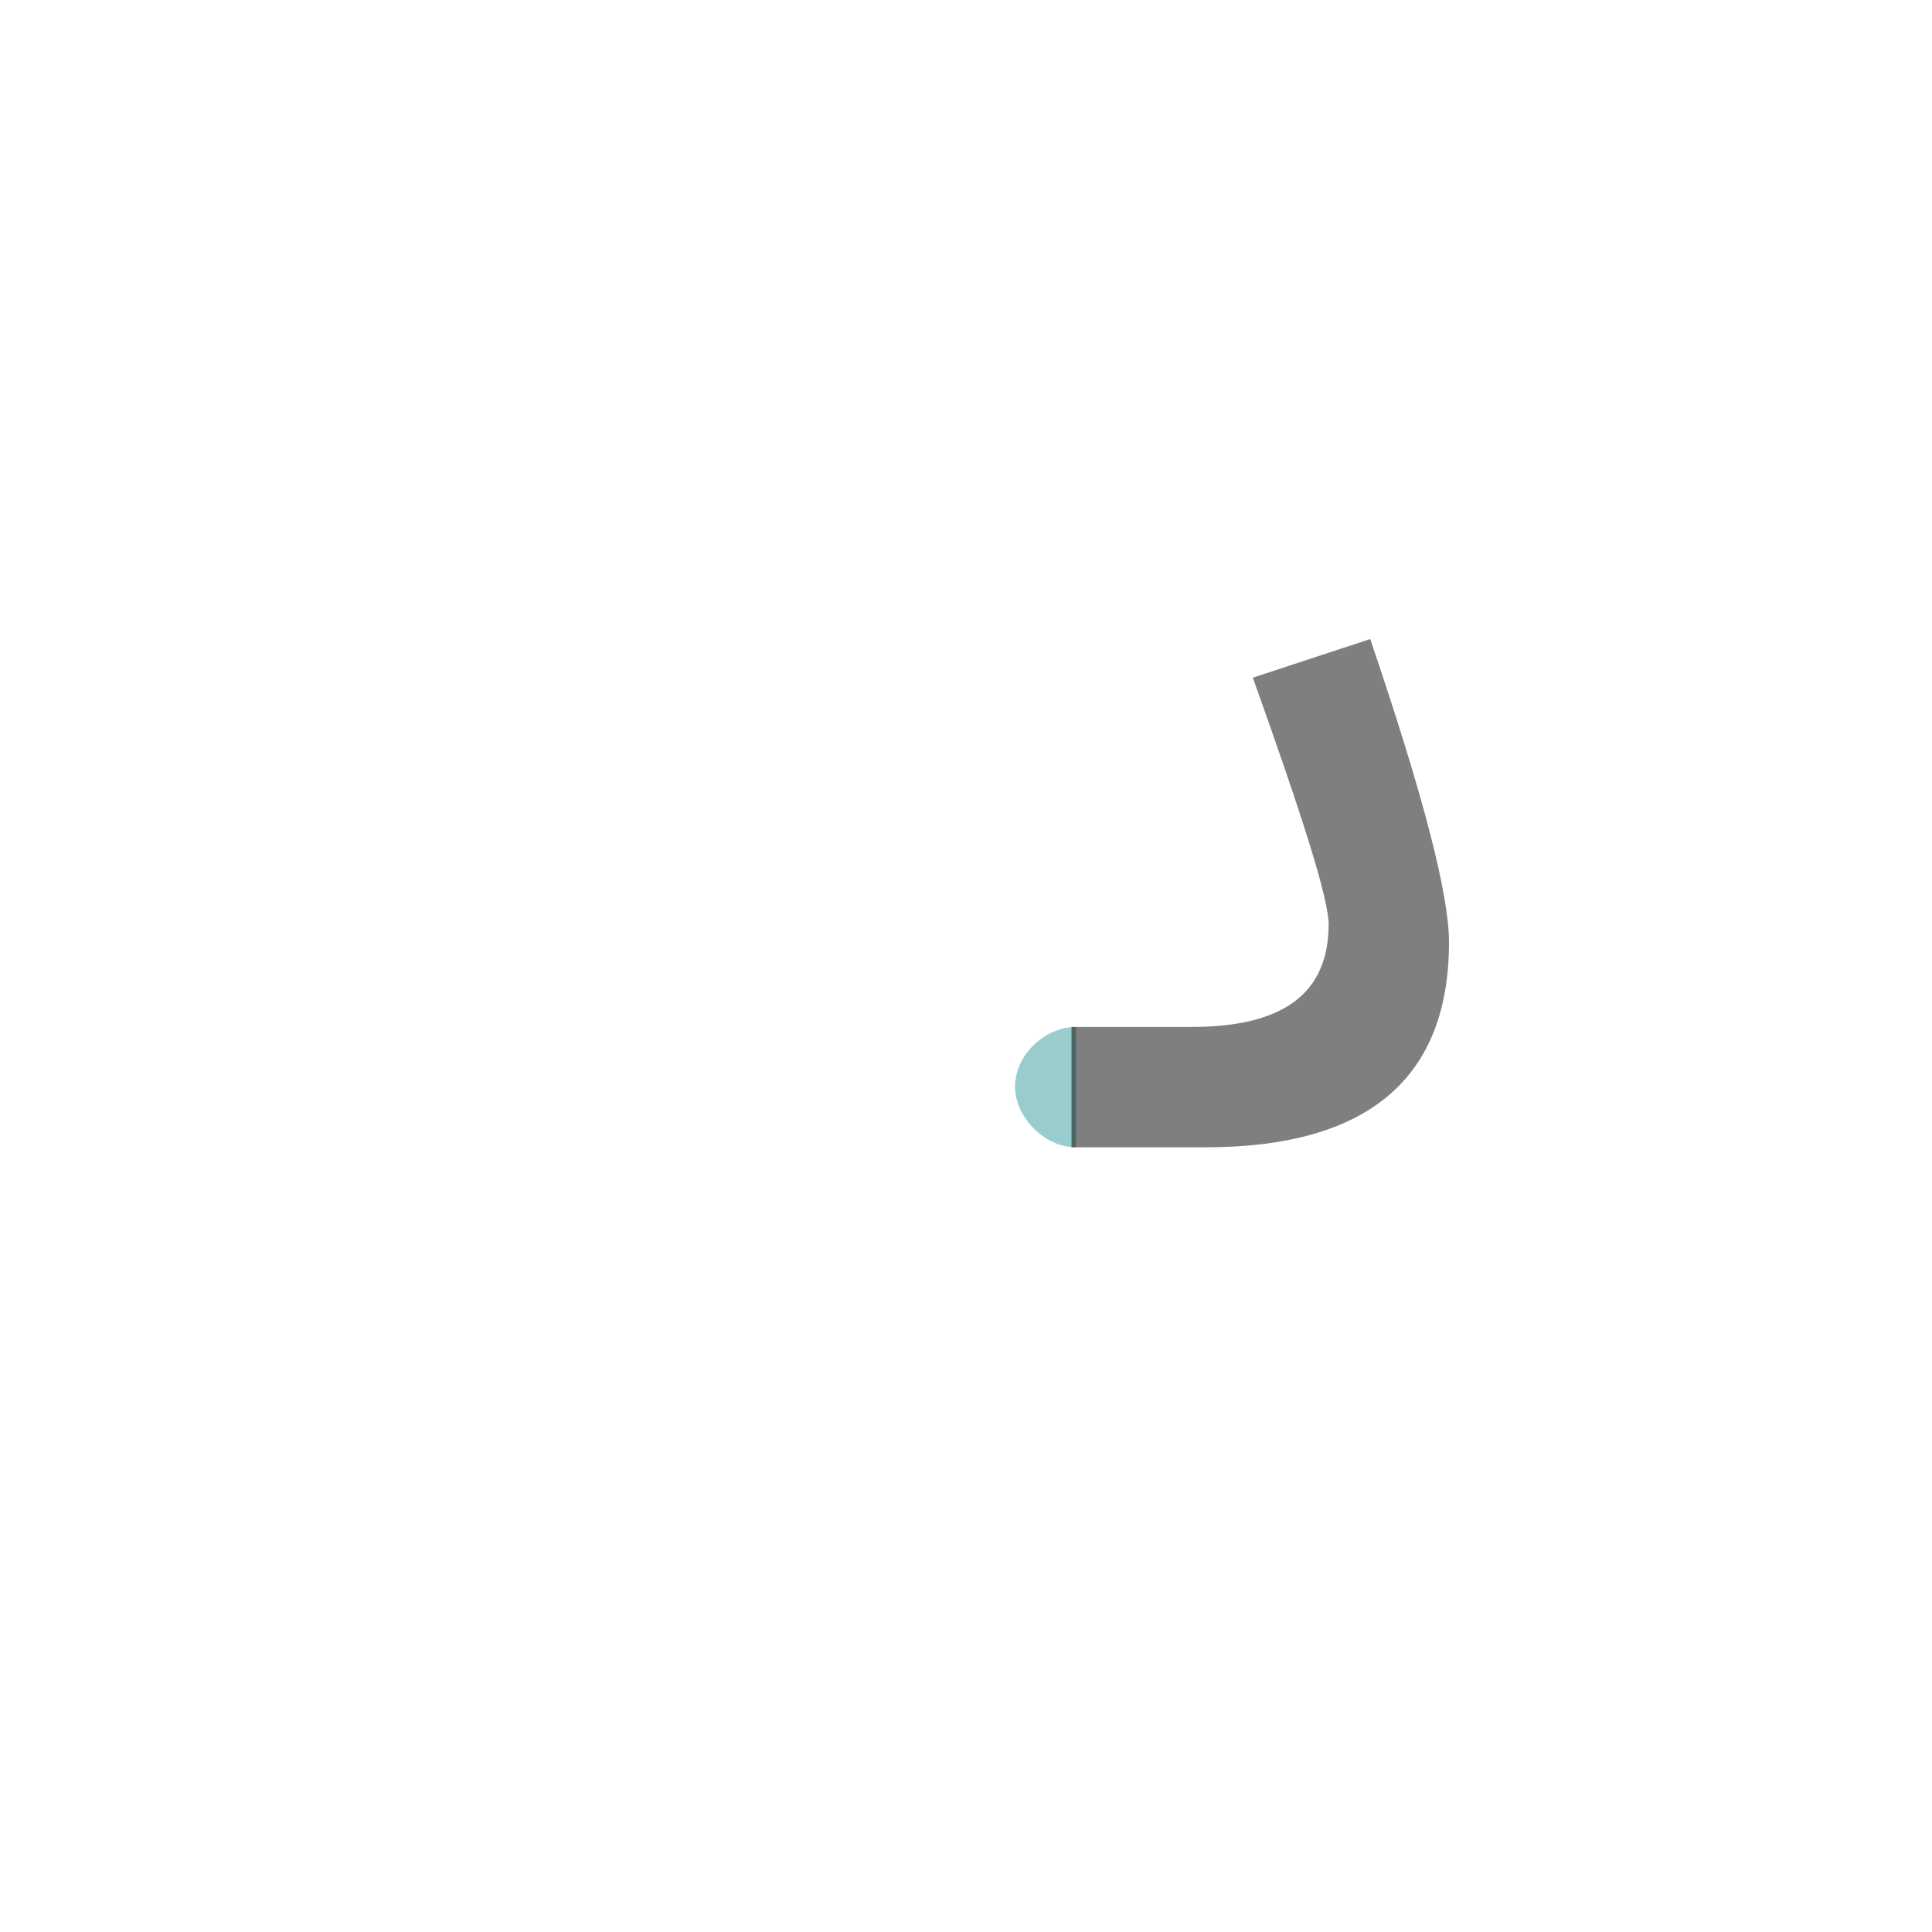 <?xml version="1.0" encoding="UTF-8"?>
<!DOCTYPE svg PUBLIC "-//W3C//DTD SVG 1.0//EN" "http://www.w3.org/TR/2001/REC-SVG-20010904/DTD/svg10.dtd">
<!-- Creator: CorelDRAW -->
<svg xmlns="http://www.w3.org/2000/svg" xml:space="preserve" width="1300px" height="1300px" version="1.0" style="shape-rendering:geometricPrecision; text-rendering:geometricPrecision; image-rendering:optimizeQuality; fill-rule:evenodd; clip-rule:evenodd"
viewBox="0 0 1300 1056"
 xmlns:xlink="http://www.w3.org/1999/xlink">
 <defs>
  <style type="text/css">
   <![CDATA[
    .fil1 {fill:black;fill-opacity:0.502}
    .fil0 {fill:#99CCCC}
   ]]>
  </style>
 </defs>
 <g id="_900:master">
  <path class="fil0" d="M724 650l0 -81c-21,0 -41,19 -41,40 0,21 20,41 41,41z"/>
 </g>
 <g id="_100:master">
  <path class="fil1" d="M894 500c0,-17 -17,-71 -51,-166l79 -26c36,106 53,172 53,204 0,92 -55,138 -164,138l-90 0 0 -81 81 0c62,0 92,-23 92,-69z"/>
 </g>
</svg>
